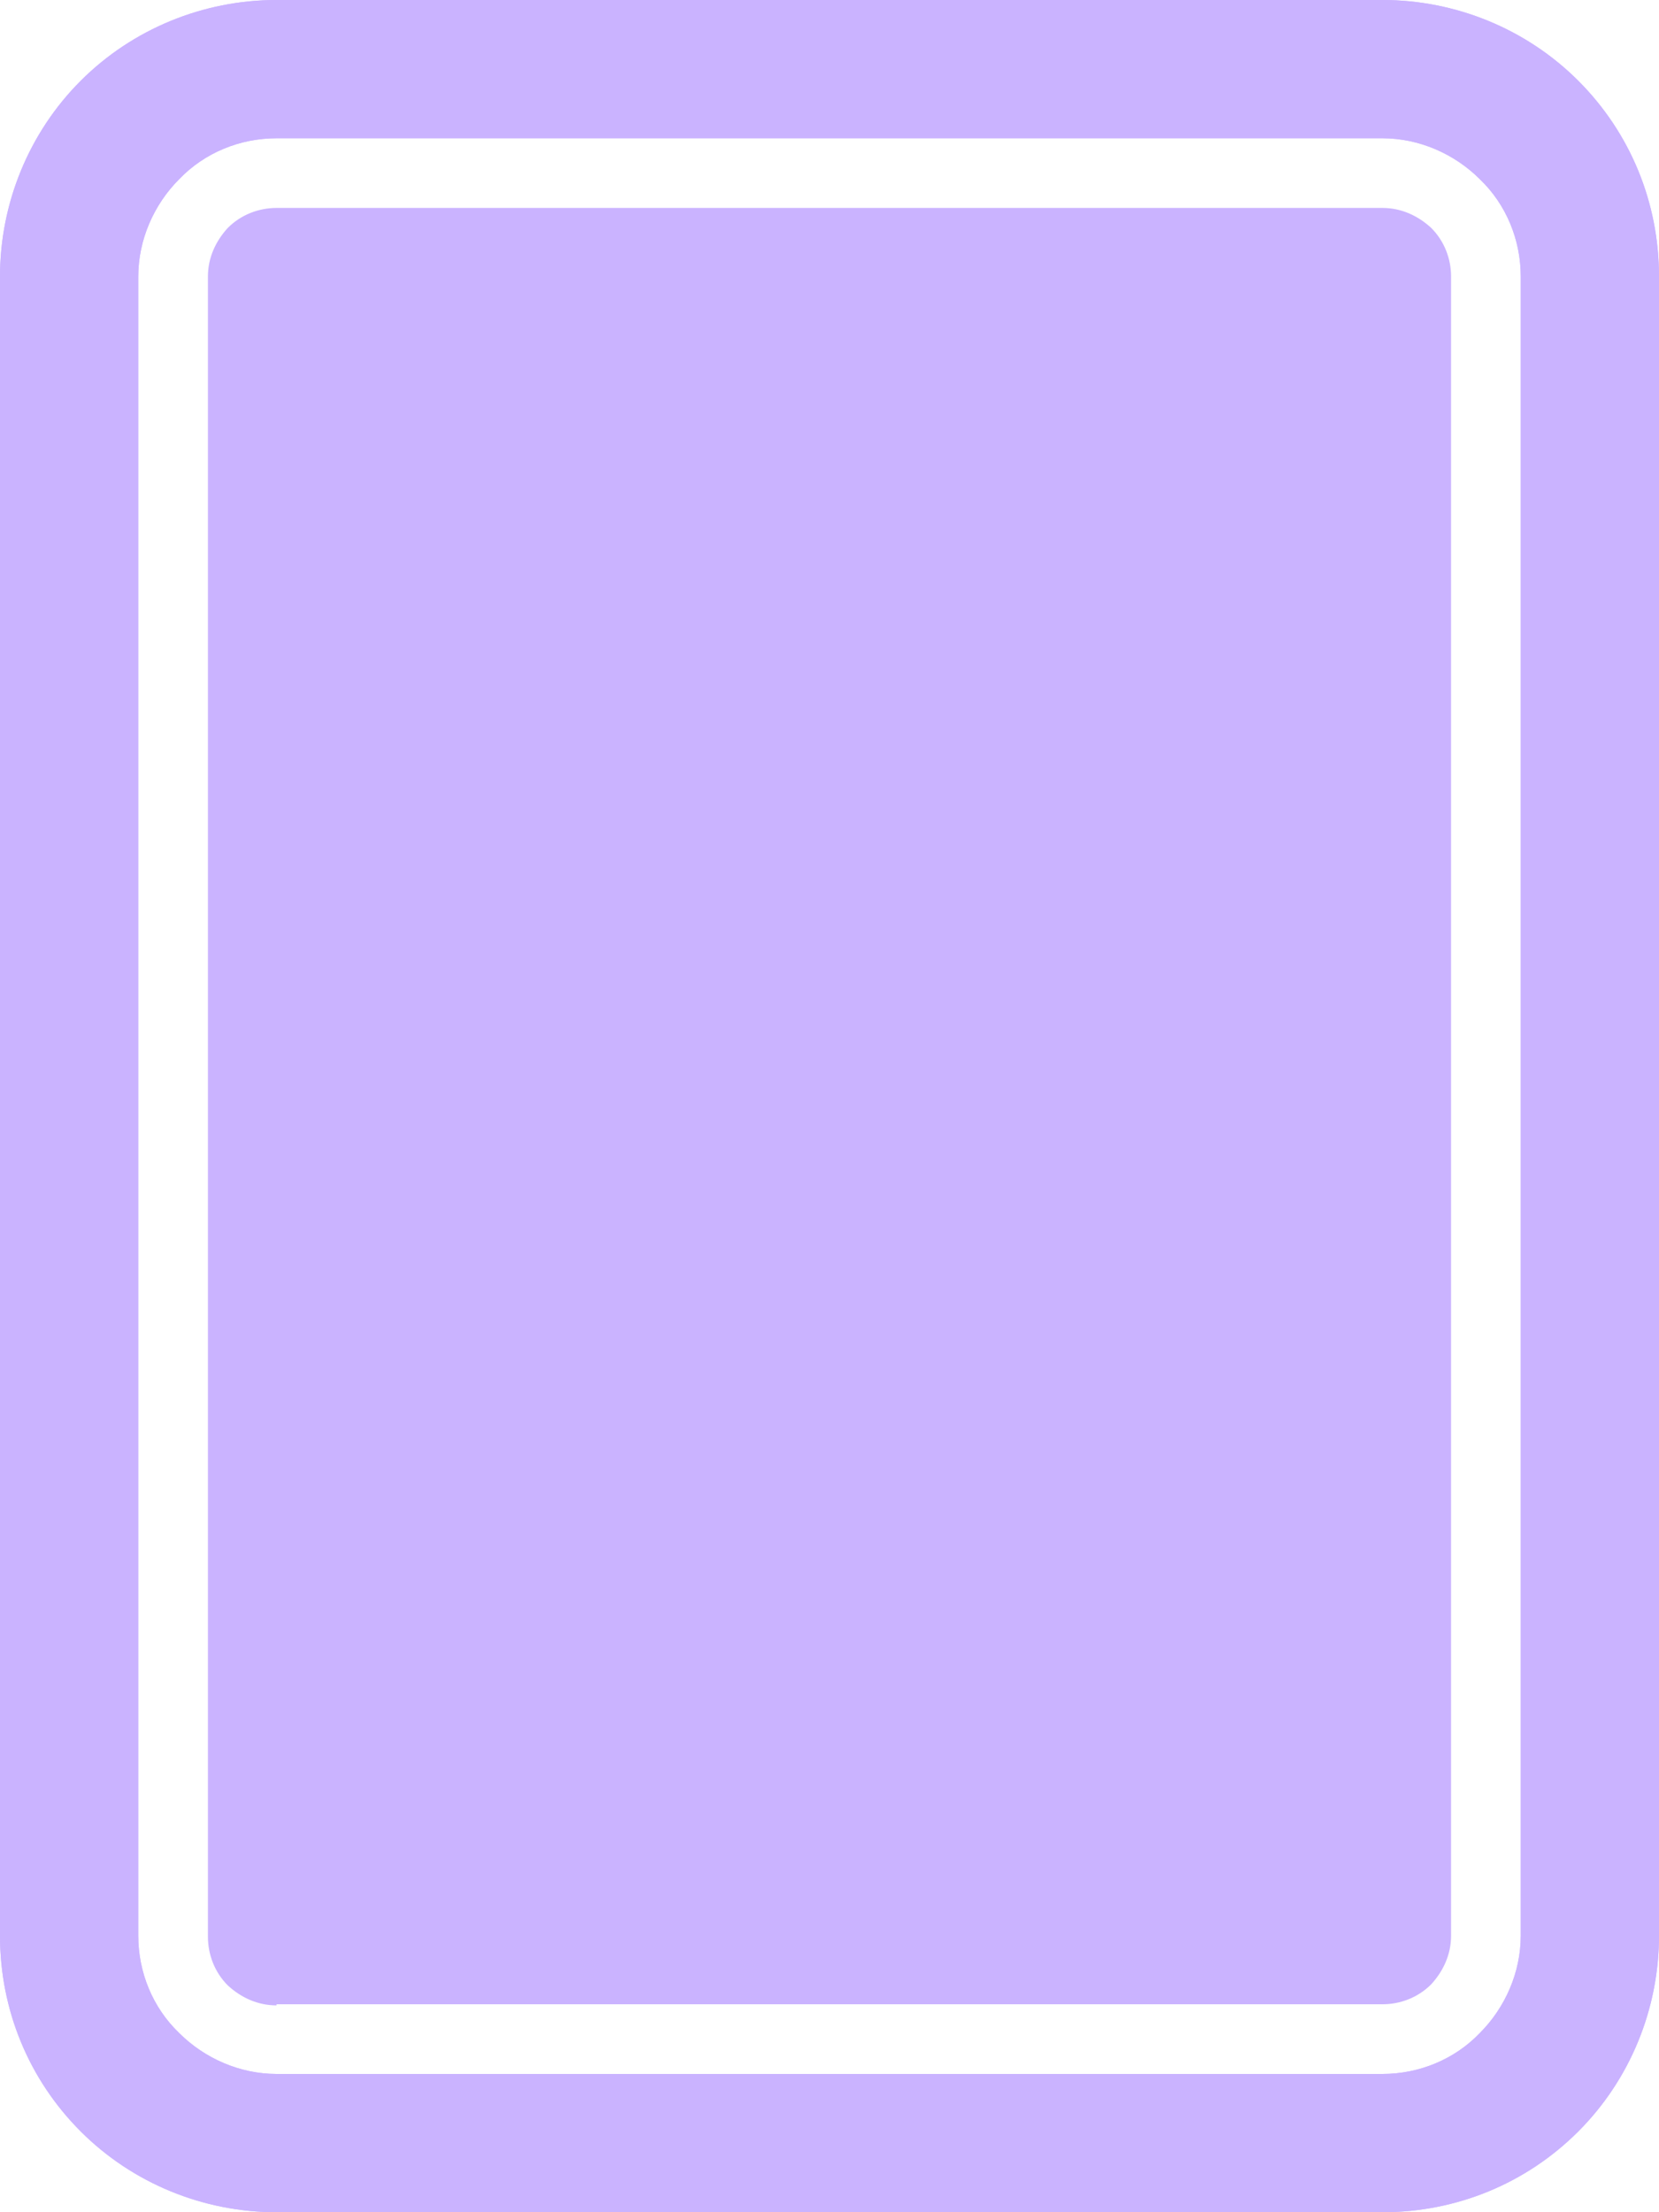 <?xml version="1.0" encoding="UTF-8"?>
<svg id="Layer_2" data-name="Layer 2" xmlns="http://www.w3.org/2000/svg" viewBox="0 0 15 20">
  <defs>
    <style>
      .cls-1 {
        fill: #cab3ff;
      }
    </style>
  </defs>
  <g id="Layer_1-2" data-name="Layer 1">
    <path class="cls-1" d="m12.5,20H2.5c-.66,0-1.3-.26-1.77-.73-.47-.47-.73-1.1-.73-1.77V2.5c0-.66.26-1.3.73-1.77C1.2.26,1.84,0,2.5,0h10c.66,0,1.3.26,1.77.73.47.47.73,1.1.73,1.77v15c0,.66-.26,1.3-.73,1.77-.47.47-1.1.73-1.77.73ZM2.5,1.25c-.33,0-.65.13-.88.37-.23.23-.37.55-.37.88v15c0,.33.13.65.37.88.23.23.55.37.88.37h10c.33,0,.65-.13.88-.37.23-.23.37-.55.37-.88V2.5c0-.33-.13-.65-.37-.88-.23-.23-.55-.37-.88-.37H2.5Z"/>
    <path class="cls-1" d="m12.5,0c.66,0,1.3.26,1.77.73.47.47.73,1.1.73,1.77v15c0,.66-.26,1.3-.73,1.77-.47.47-1.1.73-1.77.73H2.5c-.66,0-1.3-.26-1.77-.73-.47-.47-.73-1.1-.73-1.77V2.5c0-.66.26-1.3.73-1.77C1.2.26,1.84,0,2.5,0h10ZM2.5,18.75h10c.33,0,.65-.13.88-.37.23-.23.37-.55.37-.88V2.5c0-.33-.13-.65-.37-.88-.23-.23-.55-.37-.88-.37H2.5c-.33,0-.65.13-.88.37-.23.23-.37.55-.37.88v15c0,.33.13.65.37.88.23.23.55.37.88.37Zm0-.62c-.17,0-.32-.07-.44-.18-.12-.12-.18-.28-.18-.44V2.5c0-.17.07-.32.18-.44.12-.12.28-.18.44-.18h10c.17,0,.32.07.44.18.12.12.18.28.18.44v15c0,.17-.07.32-.18.44-.12.12-.28.18-.44.18H2.5Z"/>
  </g>
</svg>